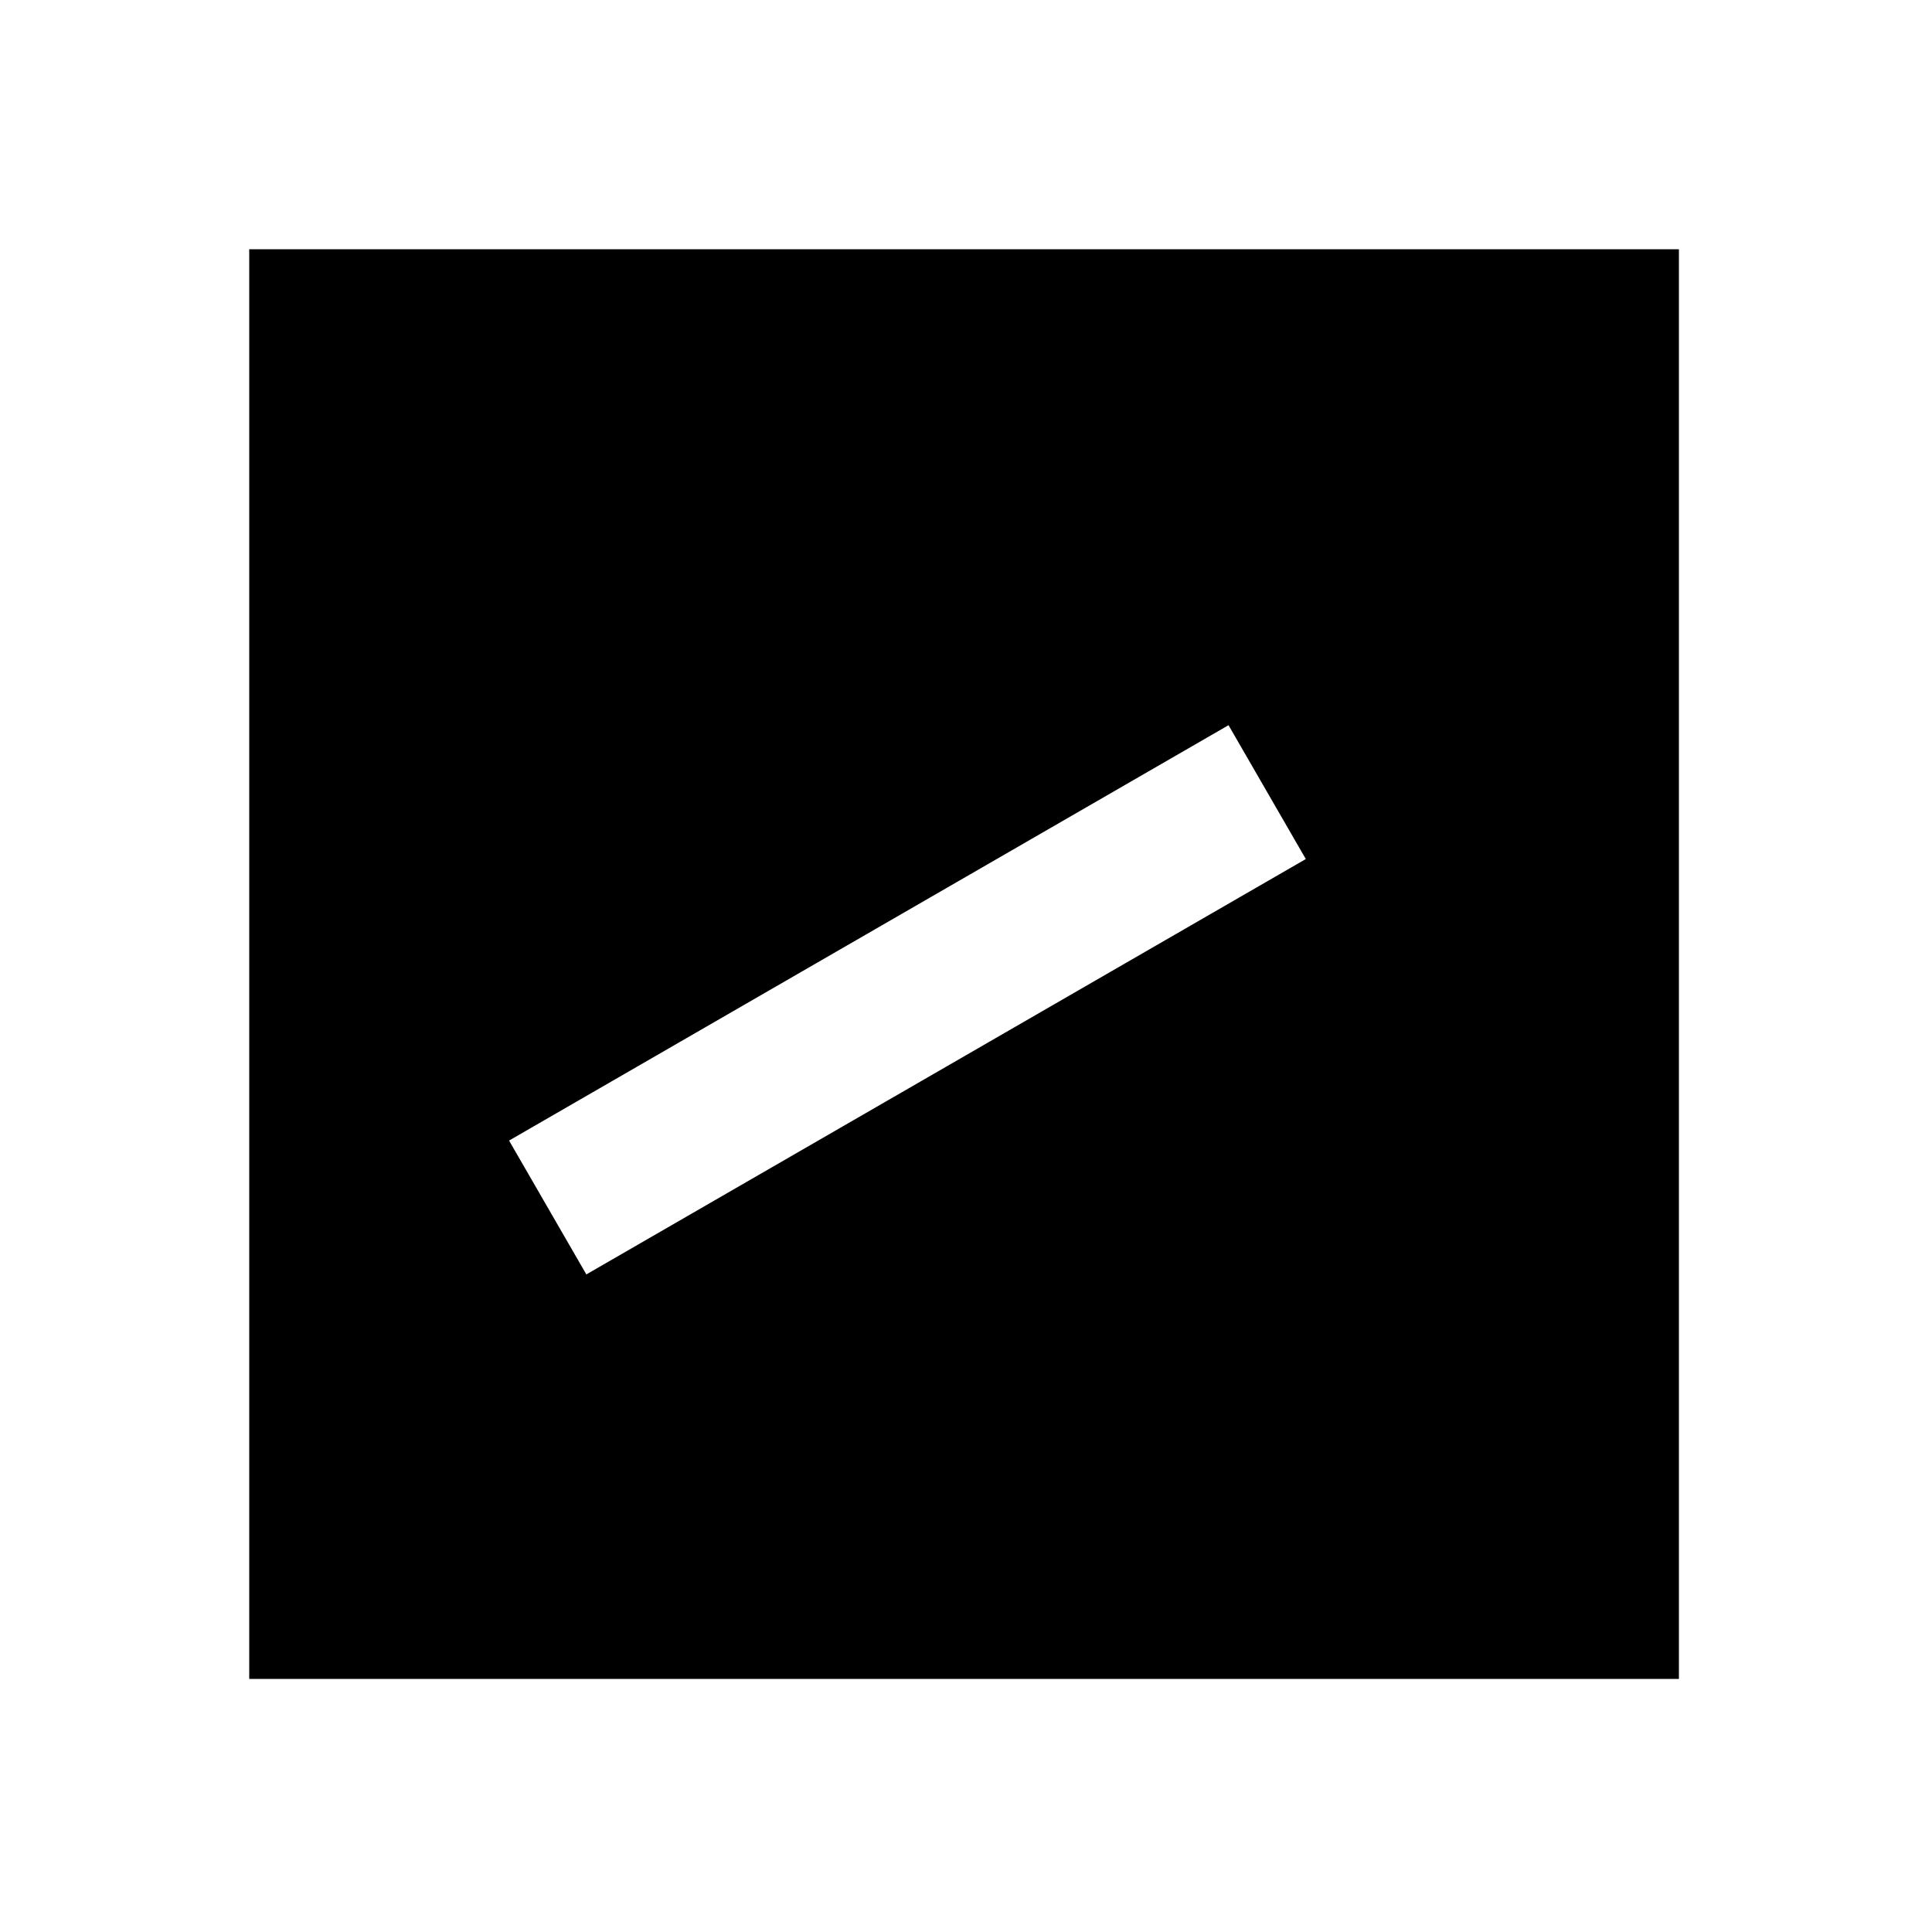 <svg xmlns="http://www.w3.org/2000/svg" width="1000" height="1000"><path d="M129 129v740h740V129H129zm506.885 246.36 40 69.28-34.64 20-121.245 70-181.865 105-34.64 20-40-69.28 34.64-20L480 465.36l121.244-70 34.64-20z" style="-inkscape-stroke:none"/></svg>